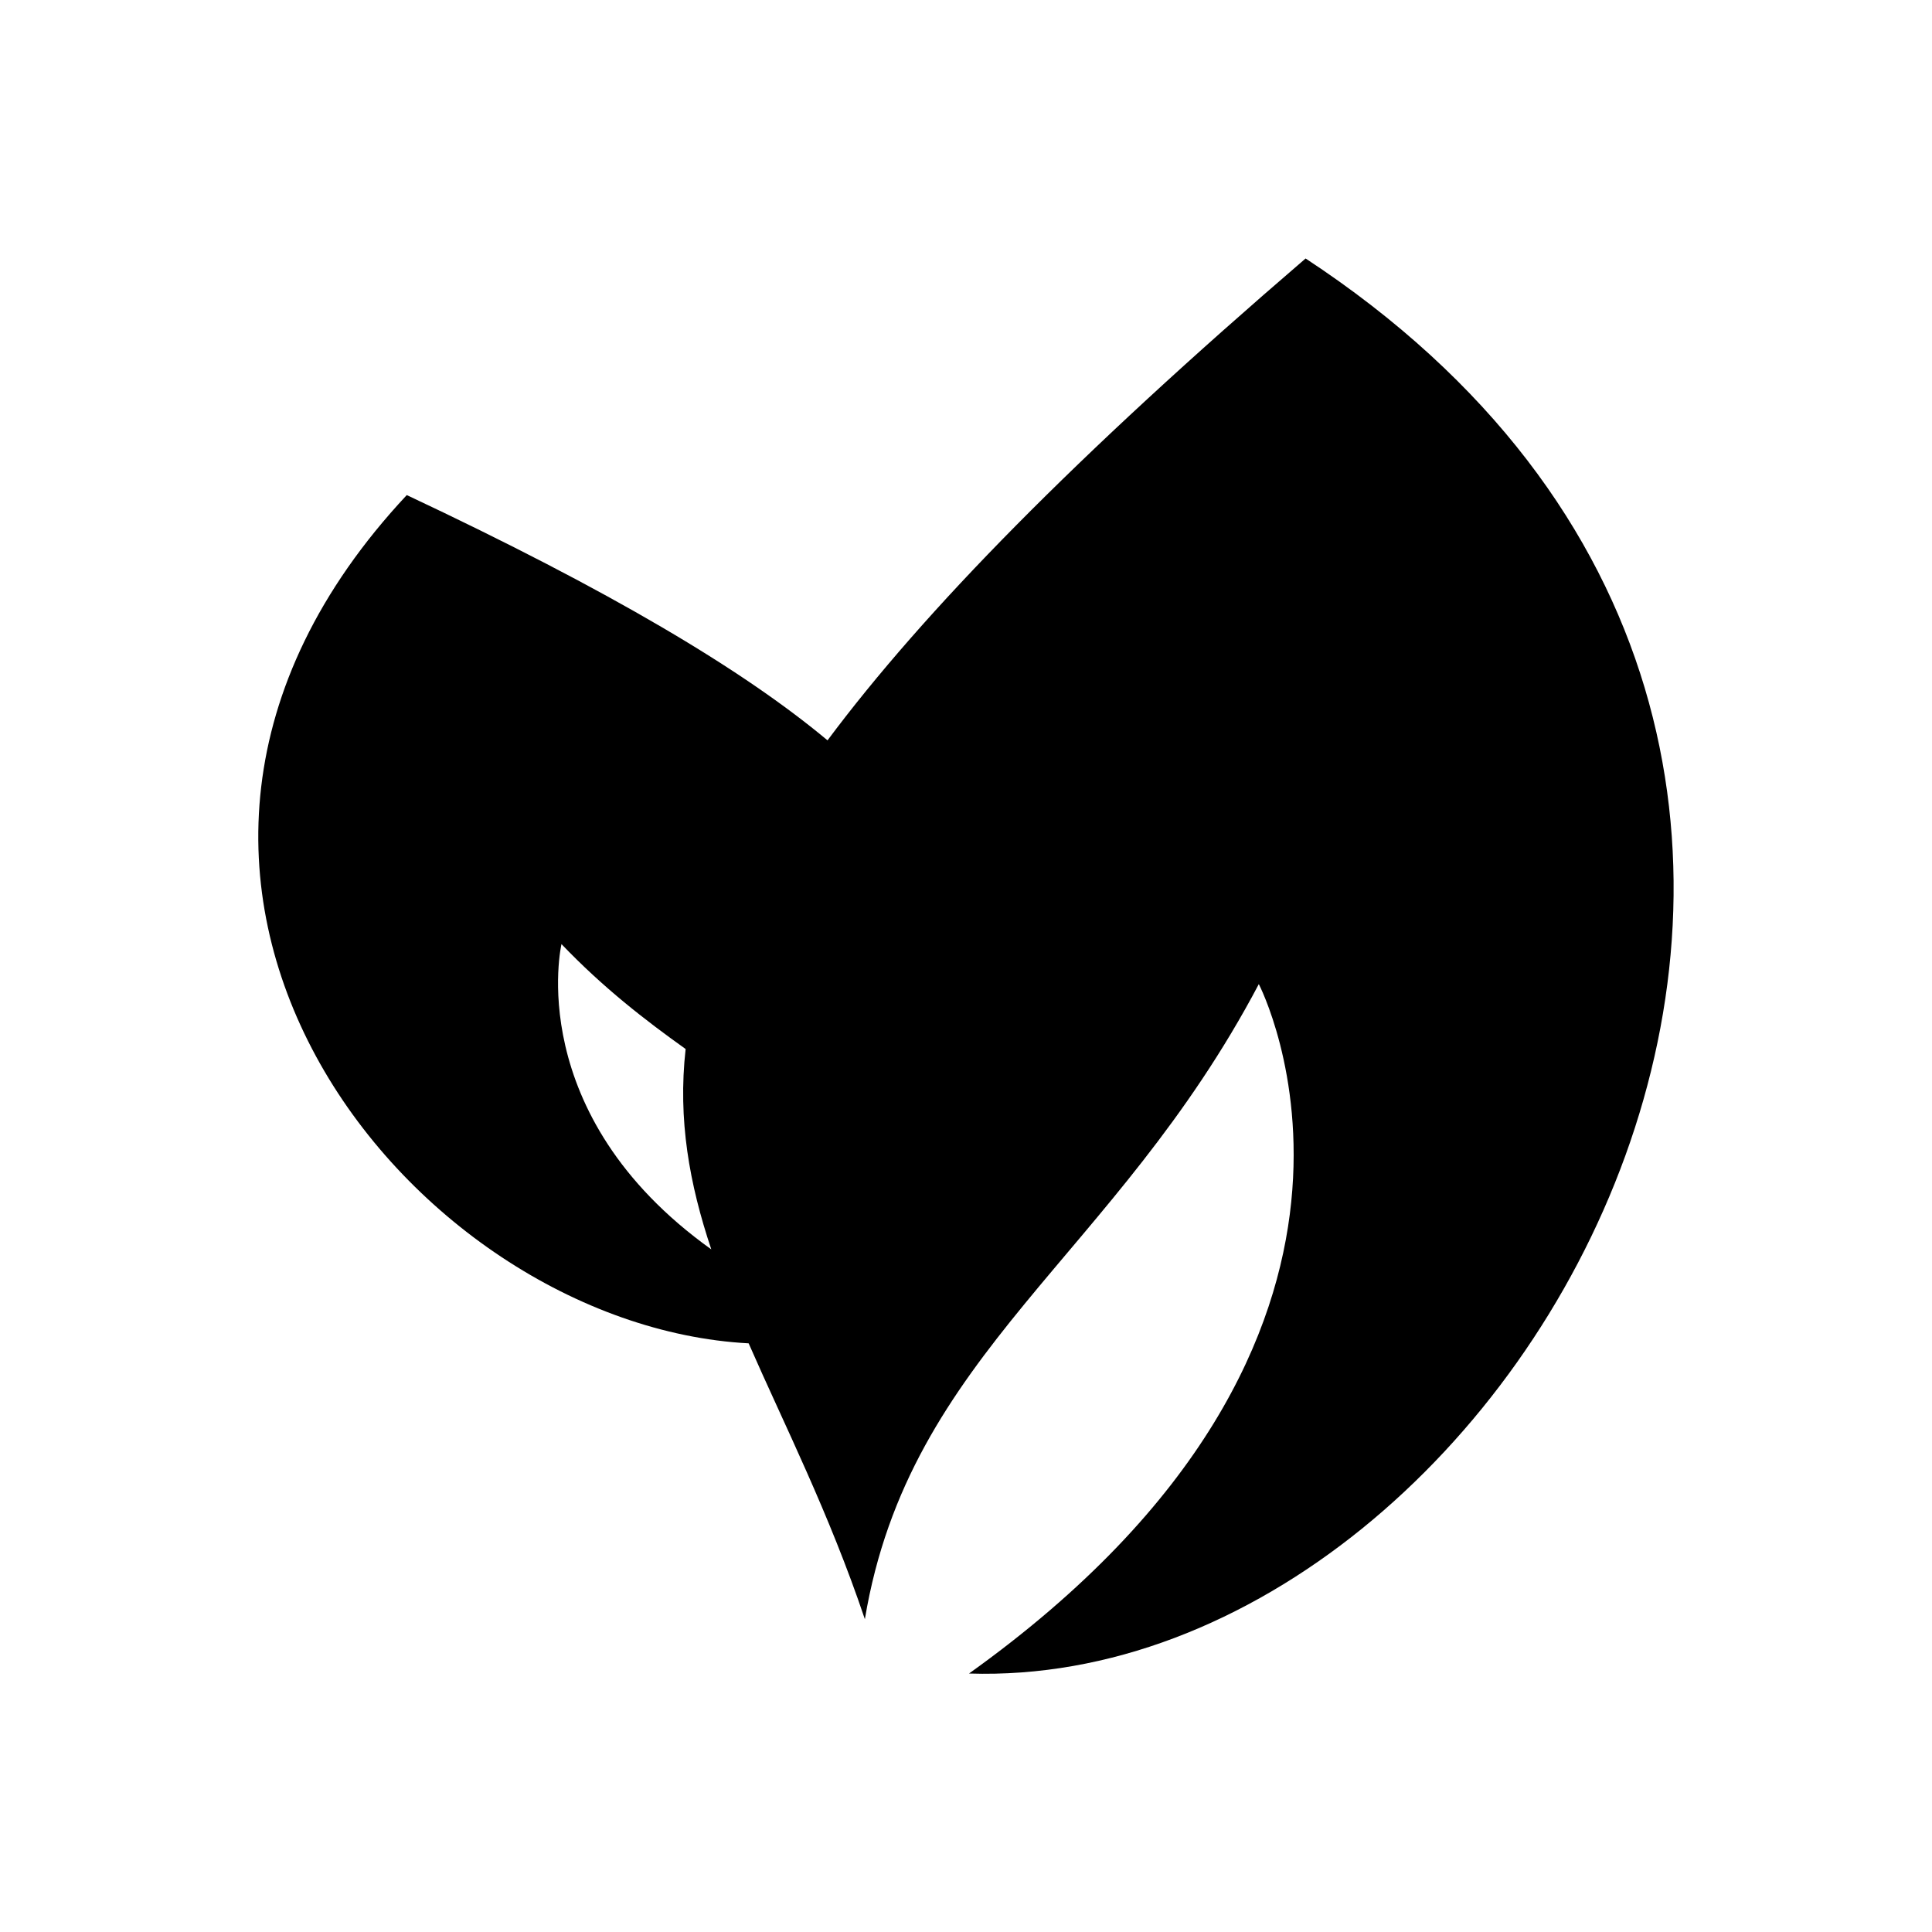 <?xml version="1.0" encoding="utf-8"?>
<!-- Generator: Adobe Illustrator 18.0.0, SVG Export Plug-In . SVG Version: 6.00 Build 0)  -->
<!DOCTYPE svg PUBLIC "-//W3C//DTD SVG 1.1//EN" "http://www.w3.org/Graphics/SVG/1.1/DTD/svg11.dtd">
<svg version="1.1" id="Layer_1" xmlns="http://www.w3.org/2000/svg" xmlns:xlink="http://www.w3.org/1999/xlink" x="0px" y="0px"
	 viewBox="0 0 512 512" enable-background="new 0 0 512 512" xml:space="preserve">
<path d="M346,68.5C285,120.9,244.8,162,219.3,196.2c-22.4-18.7-57.5-39.6-111.5-65c-95,101.6,0.6,220,90.6,224.8
	c9.5,21.7,21.3,44.9,30.8,73.1c11.8-70.7,66.2-95.9,104.4-168.3c0,0,48.5,93.1-76.8,182.7C405.1,448.3,542.6,197.7,346,68.5z
	 M148.8,250.2c11,11.5,22.1,20.1,32.9,27.8c-2.1,18.7,1,35.8,6.8,53.1C138.3,295.2,148.8,250.2,148.8,250.2z"/>
</svg>
